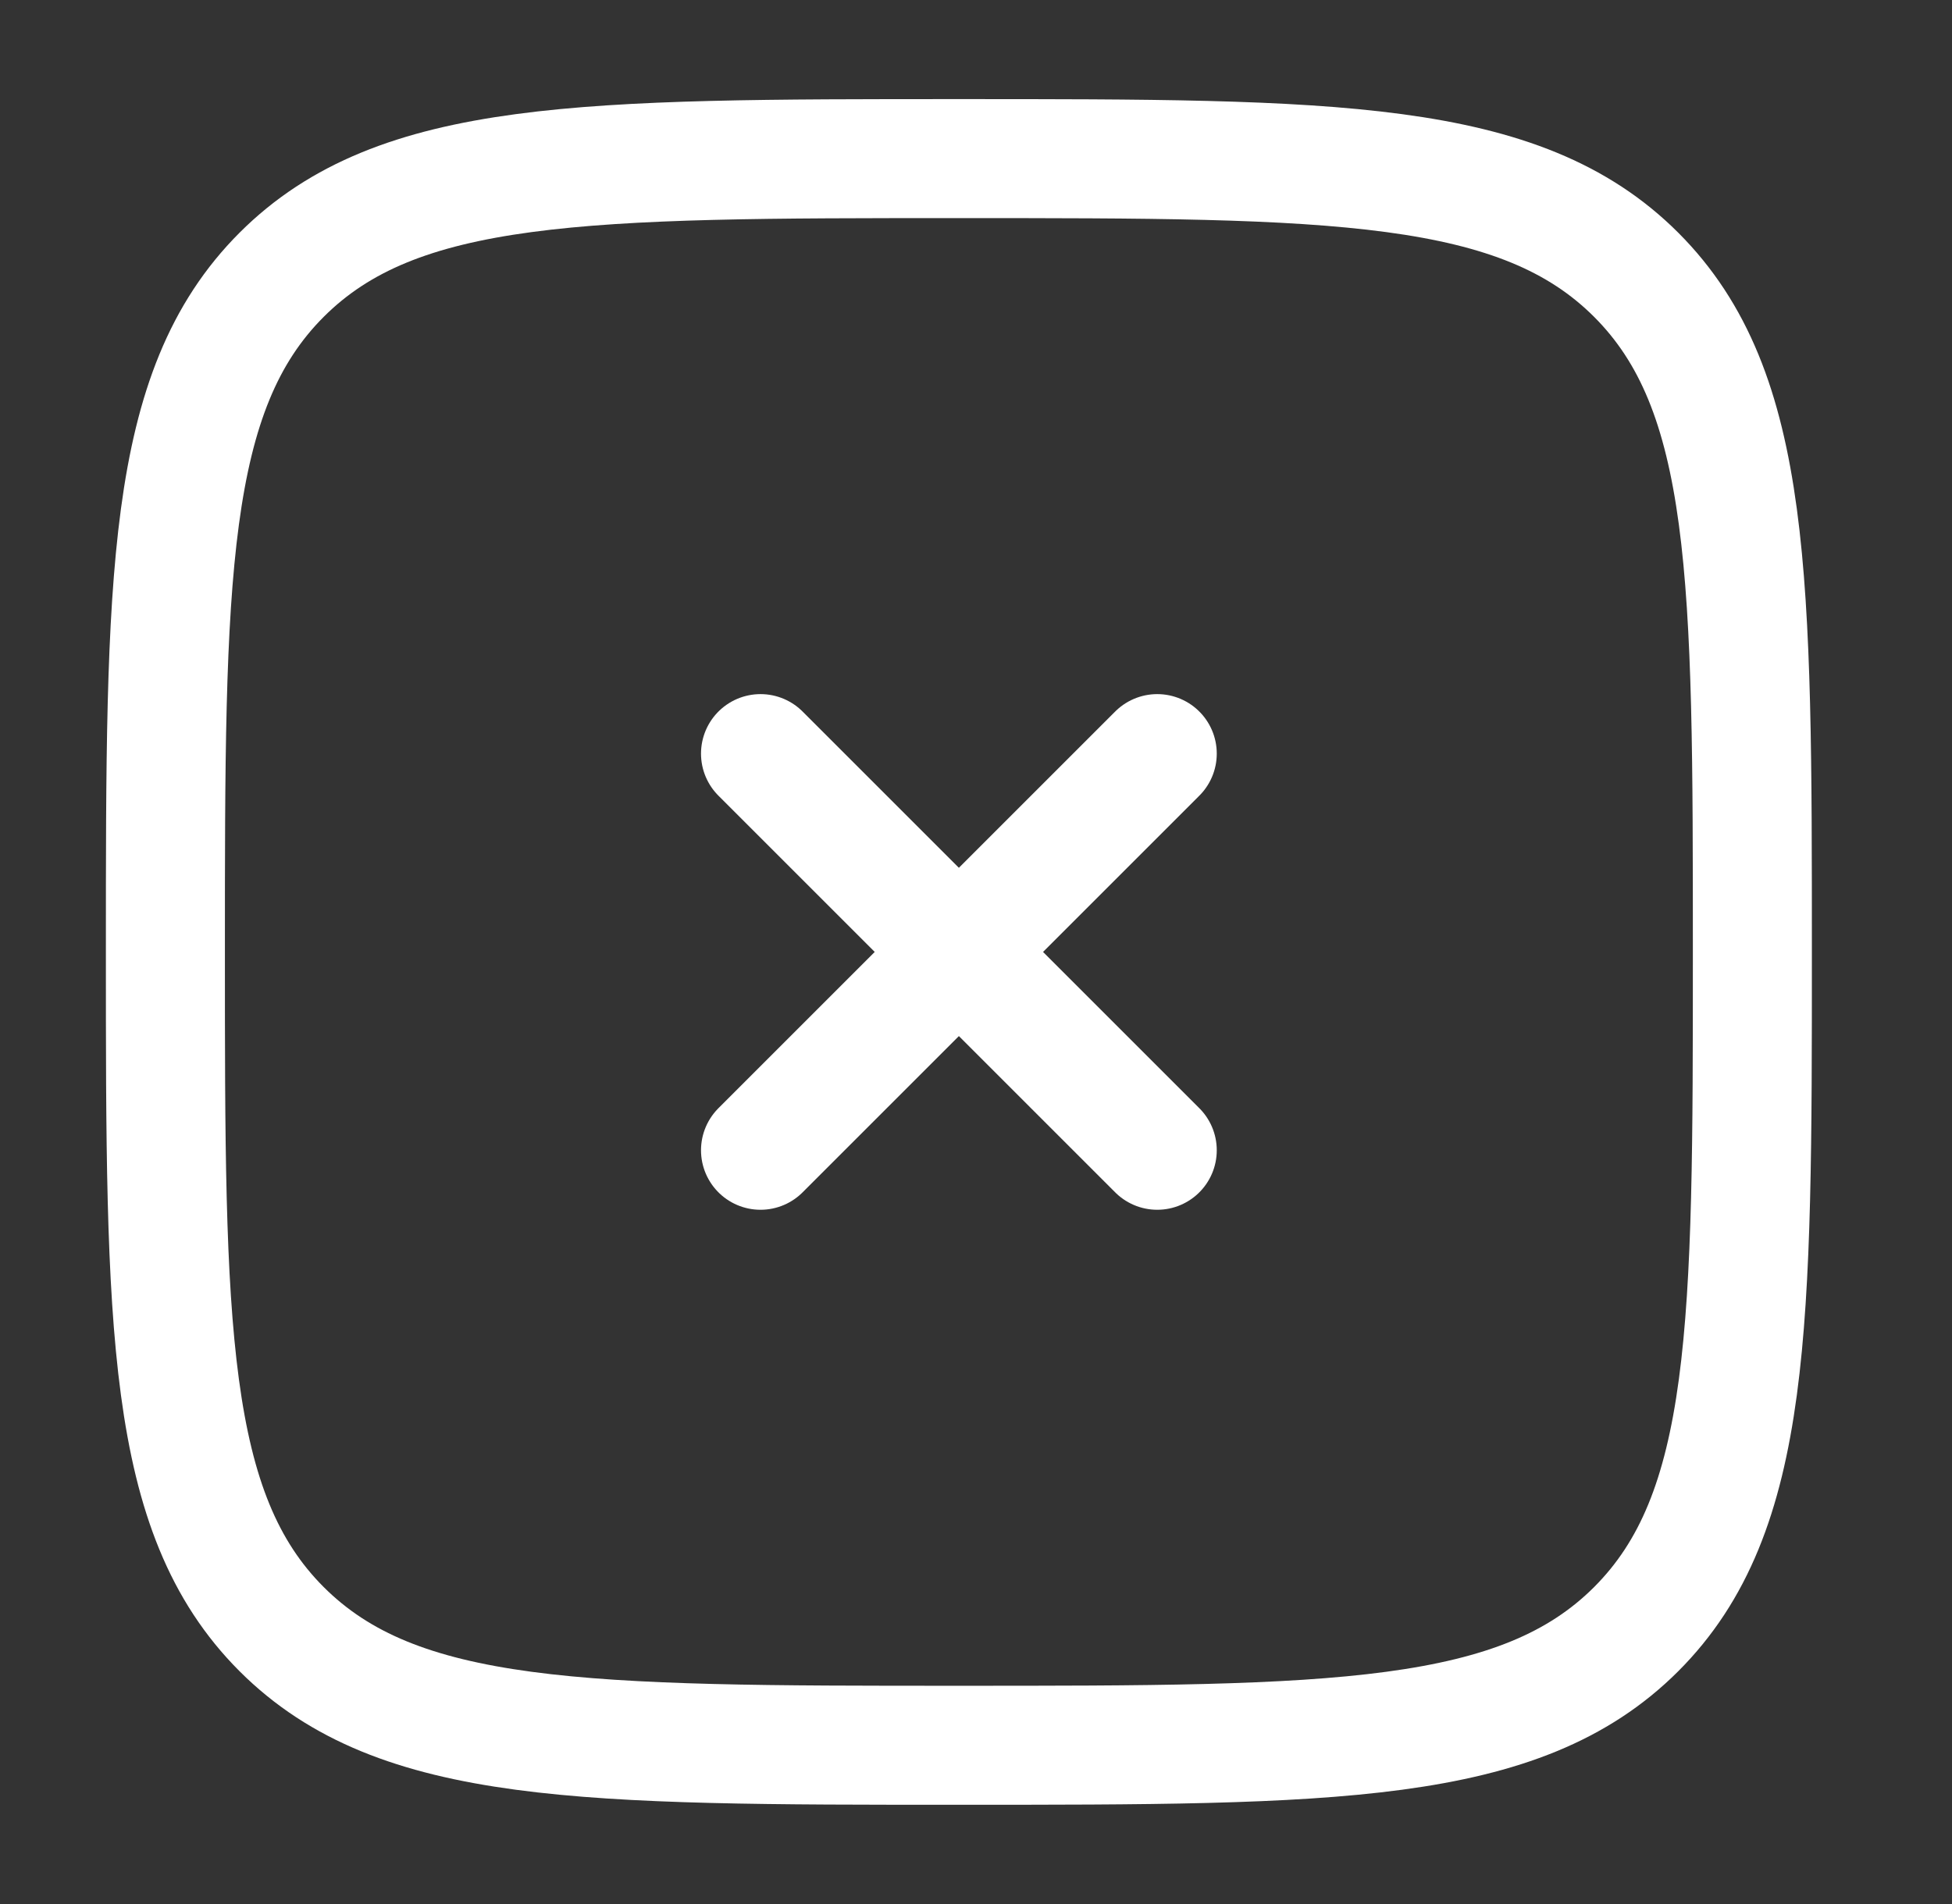 <svg width="41" height="40" viewBox="0 0 41 40" fill="none" xmlns="http://www.w3.org/2000/svg">
<rect x="0" y="0" width="41" height="40" fill="#333333" stroke="none"/>
<g id="Line">
<path id="Vector" d="M3.474 19.999C3.474 12.142 3.474 8.214 5.915 5.773C8.356 3.332 12.284 3.332 20.141 3.332C27.997 3.332 31.926 3.332 34.367 5.773C36.807 8.214 36.807 12.142 36.807 19.999C36.807 27.855 36.807 31.784 34.367 34.225C31.926 36.665 27.997 36.665 20.141 36.665C12.284 36.665 8.356 36.665 5.915 34.225C3.474 31.784 3.474 27.855 3.474 19.999Z" stroke="white" stroke-width="2.5"/>
<path id="Vector_2" d="M24.307 15.832L15.974 24.165M15.974 15.832L24.307 24.165" stroke="white" stroke-width="2.5" stroke-linecap="round"/>
</g>
</svg>
